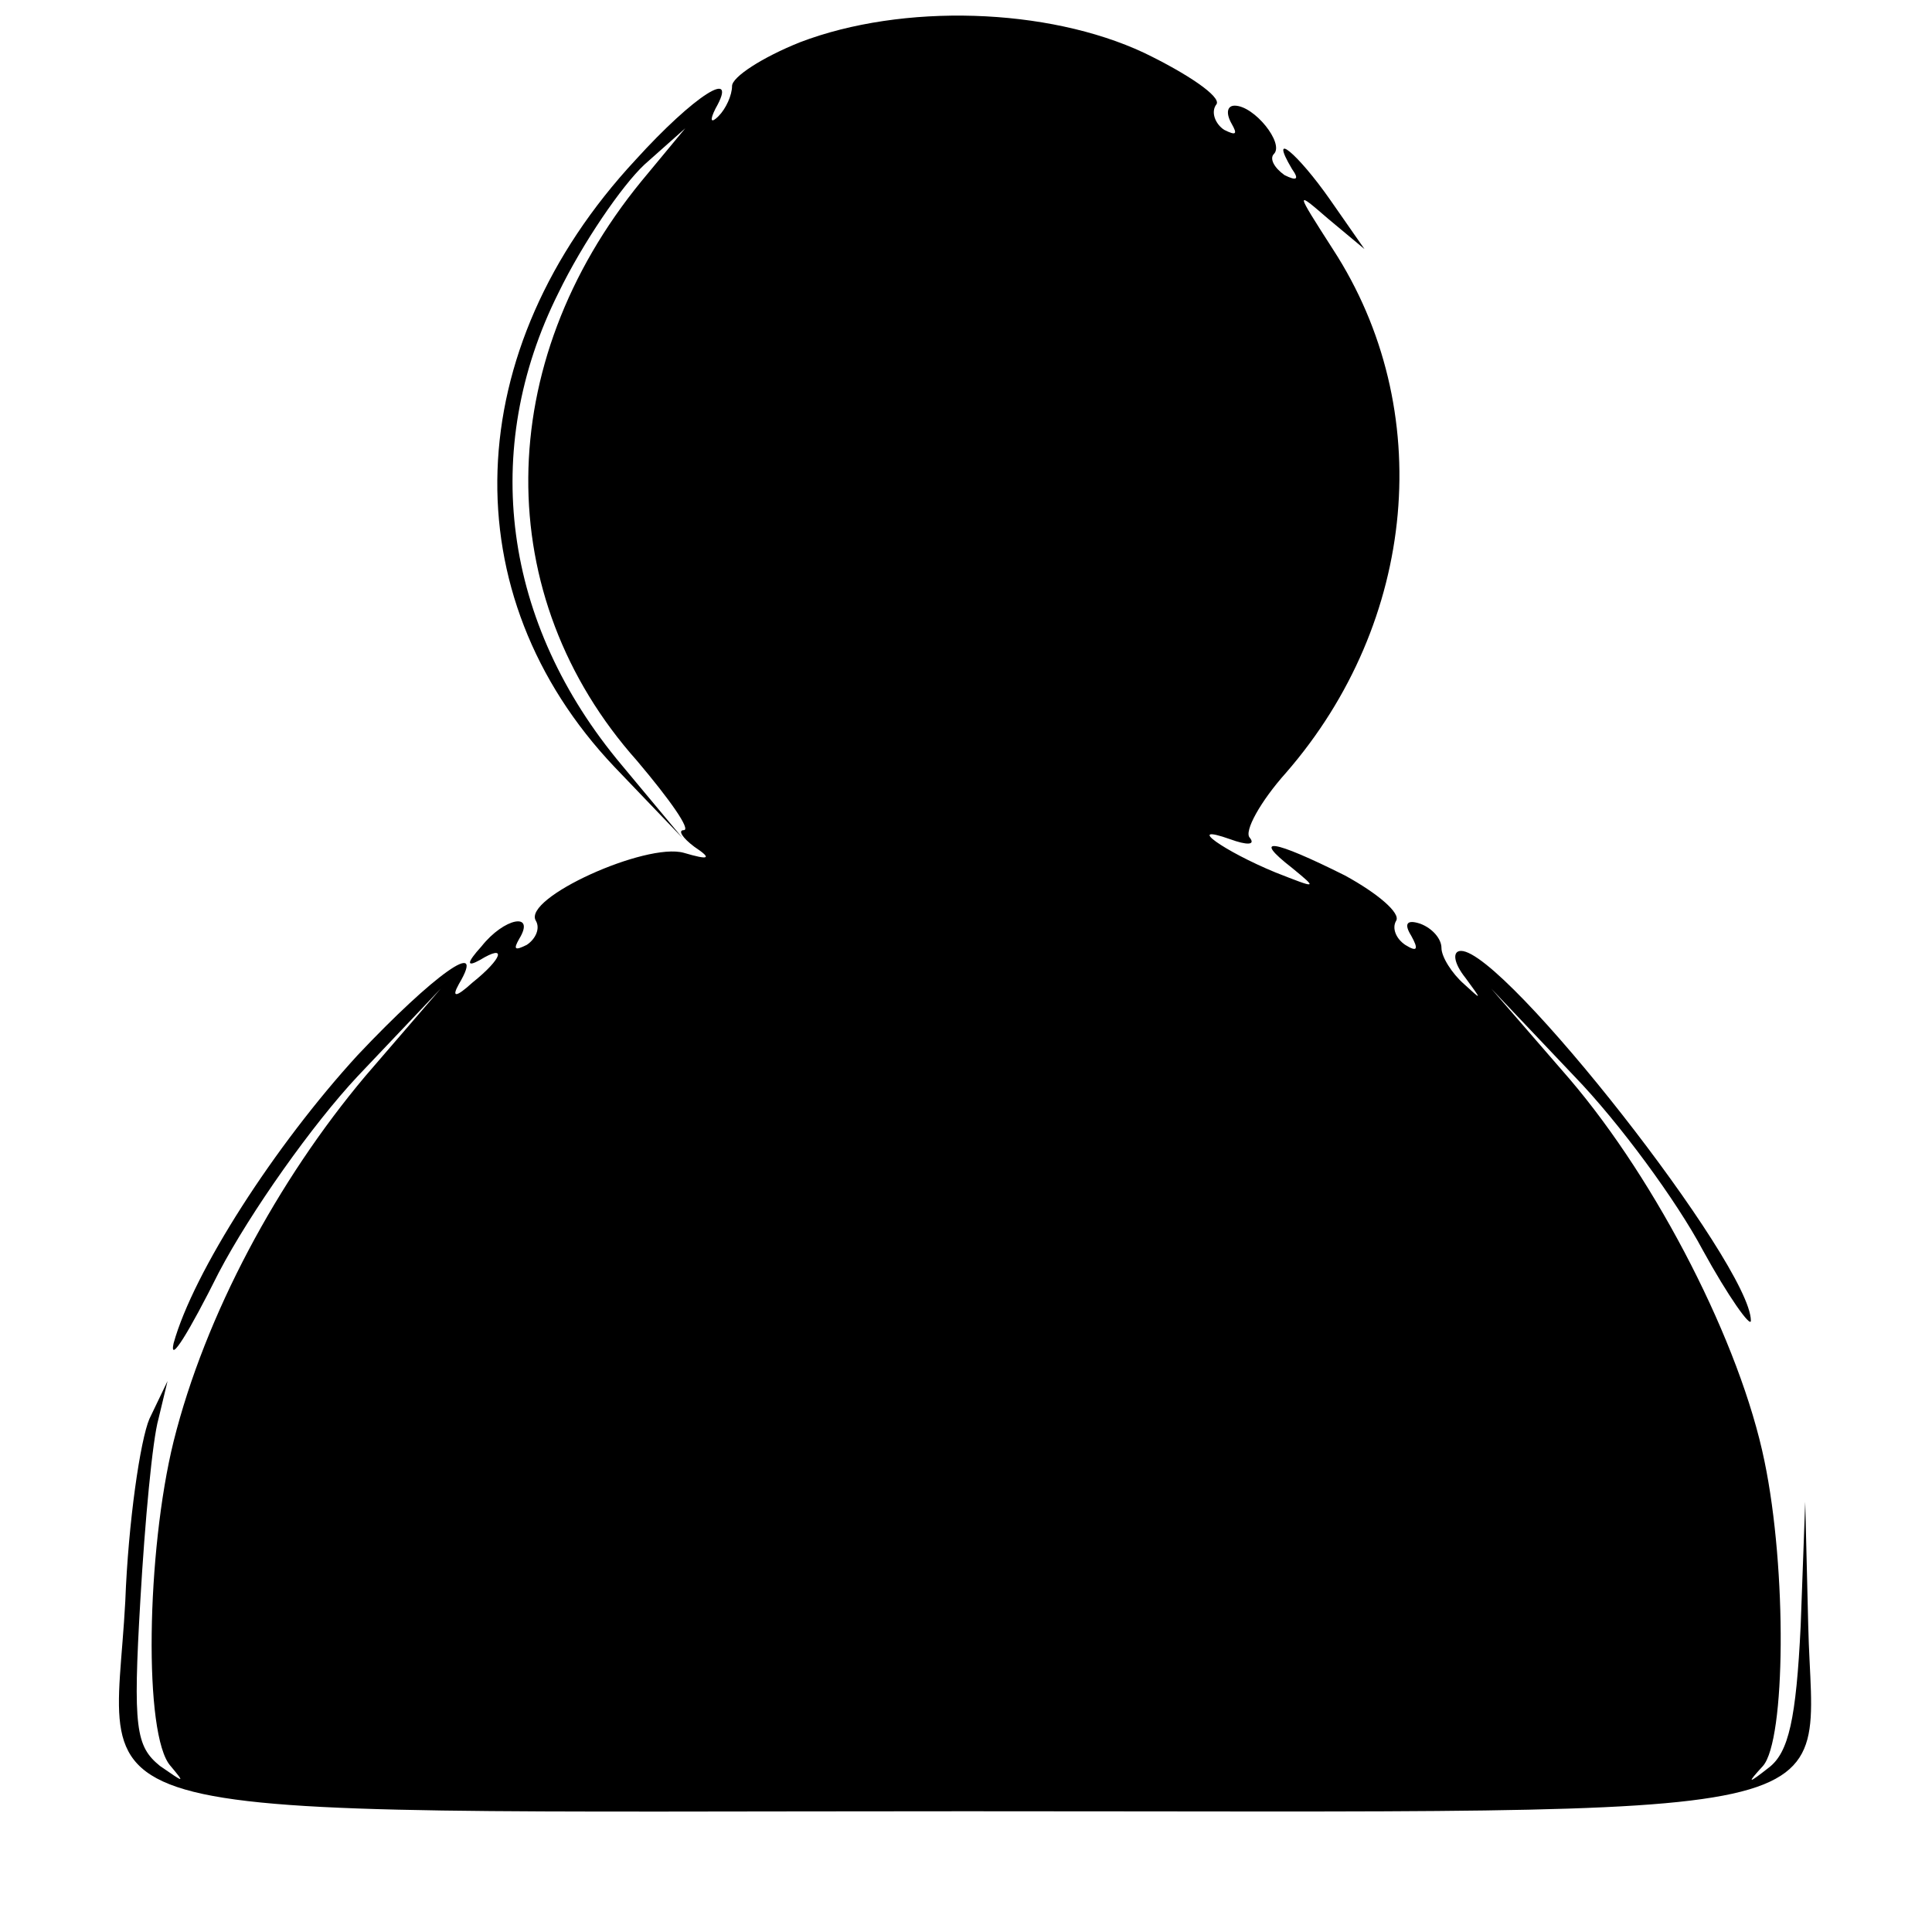 <?xml version="1.0" standalone="no"?>
<!DOCTYPE svg PUBLIC "-//W3C//DTD SVG 20010904//EN"
 "http://www.w3.org/TR/2001/REC-SVG-20010904/DTD/svg10.dtd">
<svg version="1.0" xmlns="http://www.w3.org/2000/svg"
 width="128pt" height="128pt" viewBox="0 0 128 128"
 preserveAspectRatio="xMidYMid meet">
<g transform="translate(0,128) scale(0.1,-0.1)"
fill="#000000" stroke="none">
<path d="M530 1252 c-25 -10 -45 -23 -45 -29 0 -6 -4 -15 -9 -20 -5 -5 -6 -3
-2 5 16 28 -14 9 -53 -34 -117 -126 -122 -288 -14 -402 l45 -47 -40 48 c-79
94 -94 209 -42 313 16 33 42 71 57 85 l27 24 -29 -35 c-99 -121 -100 -275 -3
-384 22 -26 36 -46 31 -46 -4 0 -1 -5 7 -11 12 -8 10 -9 -7 -4 -25 7 -107 -30
-98 -45 3 -5 0 -12 -6 -16 -8 -4 -9 -3 -5 4 11 18 -10 14 -25 -5 -10 -11 -10
-14 -1 -9 18 11 15 1 -5 -15 -11 -10 -14 -10 -9 -1 19 32 -17 6 -67 -47 -55
-60 -109 -144 -122 -191 -3 -14 10 7 30 47 21 40 62 98 92 130 l55 58 -50 -58
c-58 -69 -106 -158 -127 -242 -18 -73 -20 -195 -2 -215 10 -12 9 -11 -7 0 -16
13 -18 25 -13 110 3 52 8 106 12 120 l6 25 -12 -25 c-6 -14 -14 -68 -16 -121
-8 -151 -57 -139 557 -139 607 0 561 -10 558 123 l-2 82 -3 -82 c-3 -62 -8
-84 -21 -94 -14 -11 -15 -11 -4 1 15 17 16 130 1 202 -16 78 -71 185 -129 253
l-52 60 55 -58 c30 -31 68 -83 85 -115 17 -31 32 -52 32 -47 0 37 -163 245
-192 245 -6 0 -5 -8 3 -18 11 -15 11 -15 -1 -4 -8 7 -15 18 -15 24 0 6 -6 13
-14 16 -9 3 -11 0 -6 -8 5 -9 4 -11 -4 -6 -6 4 -9 11 -6 16 3 5 -12 18 -34 30
-48 24 -62 26 -35 5 17 -14 17 -14 -11 -3 -34 14 -61 33 -30 22 11 -4 17 -4
13 1 -4 4 7 24 24 43 87 100 100 241 31 347 -25 39 -25 39 -3 20 l24 -20 -23
33 c-21 30 -41 47 -25 20 5 -7 3 -8 -5 -4 -7 5 -10 11 -7 14 7 7 -13 32 -26
32 -5 0 -6 -5 -2 -12 4 -7 3 -8 -5 -4 -6 4 -9 12 -5 17 3 5 -19 20 -48 34 -64
30 -160 33 -228 7z"/>
</g>
</svg>
